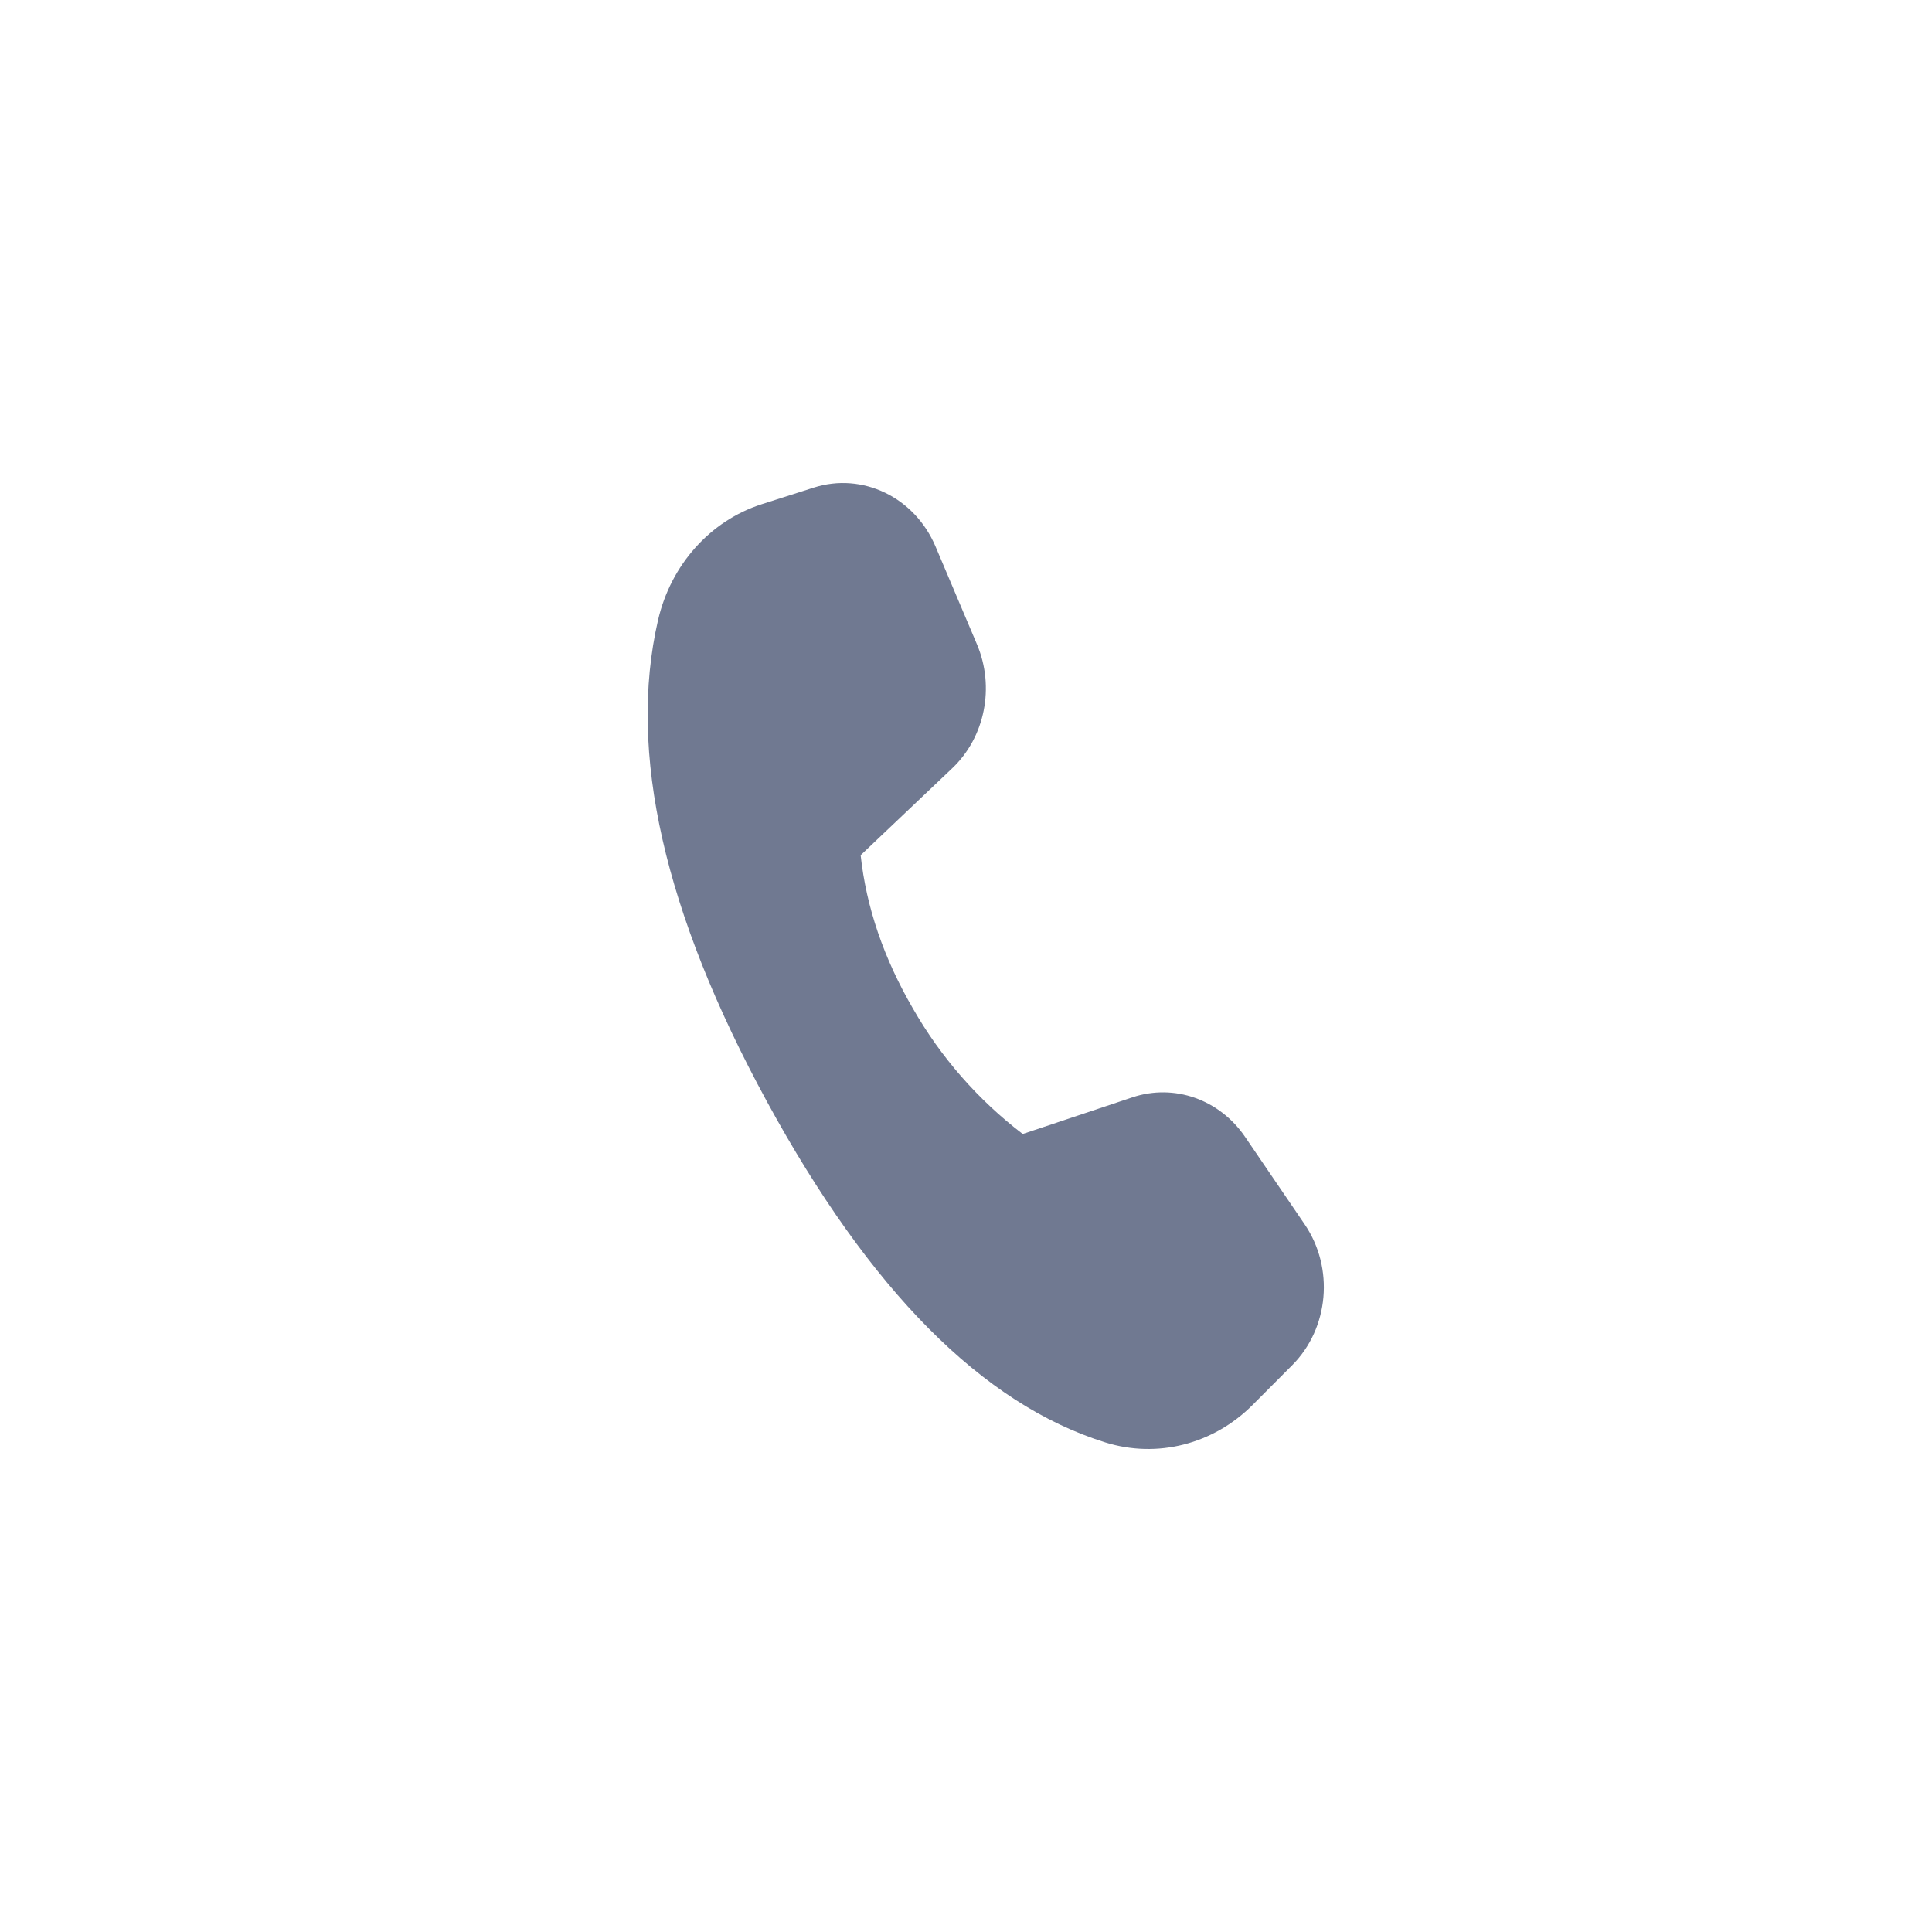 <svg width="40" height="40" viewBox="0 0 40 40" fill="none" xmlns="http://www.w3.org/2000/svg">
<path d="M15.772 10.439L16.848 10.095C17.858 9.773 18.935 10.294 19.368 11.312L20.227 13.34C20.601 14.223 20.394 15.262 19.713 15.908L17.819 17.706C17.935 18.782 18.297 19.841 18.903 20.883C19.479 21.891 20.251 22.773 21.174 23.478L23.449 22.718C24.312 22.431 25.251 22.762 25.779 23.539L27.012 25.349C27.627 26.253 27.517 27.499 26.754 28.265L25.936 29.086C25.122 29.903 23.959 30.2 22.884 29.864C20.345 29.072 18.011 26.721 15.881 22.811C13.748 18.895 12.995 15.571 13.623 12.843C13.887 11.695 14.704 10.78 15.772 10.439Z" fill="#707991"/>
</svg>
